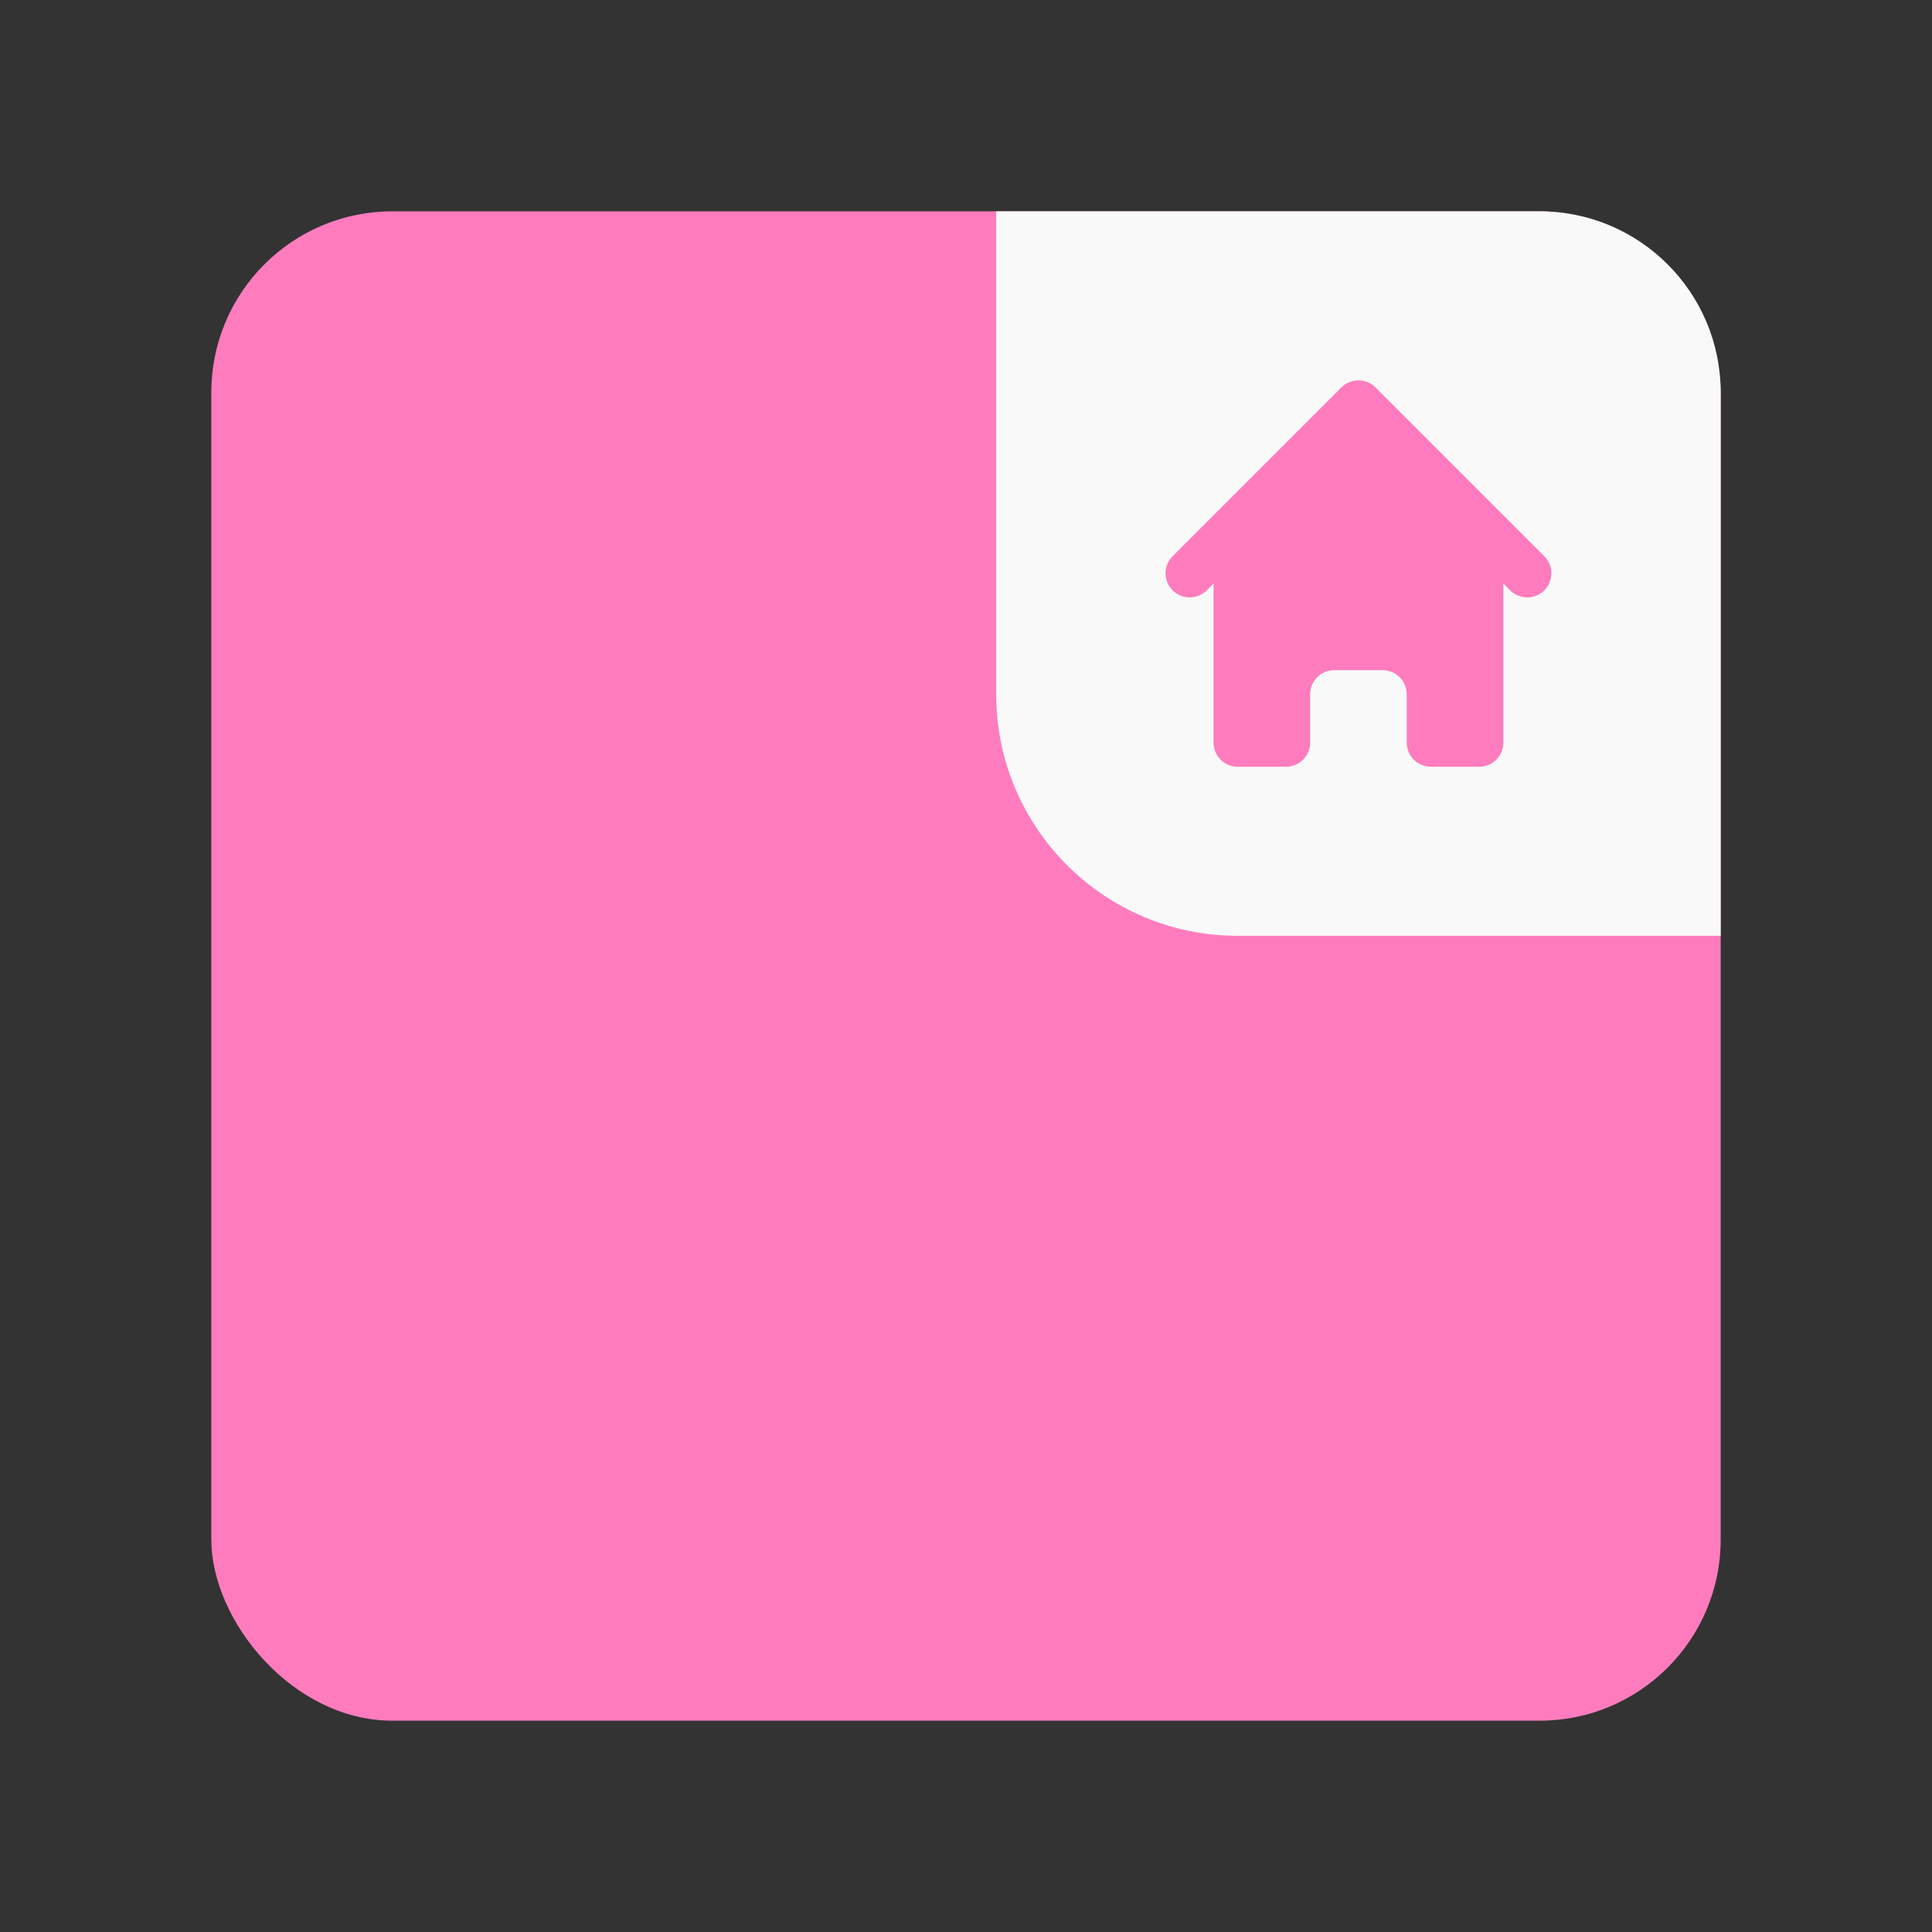 <svg width="64" height="64" viewBox="0 0 64 64" fill="none" xmlns="http://www.w3.org/2000/svg">
<rect x="0" y="0" width="64" height="64" fill="#333333" stroke="none"/>
<rect x="7" y="7" width="50" height="50" rx="6" fill="#FE7CBD"/>
<path d="M33 7H51C54.314 7 57 9.686 57 13V31H41C36.582 31 33 27.418 33 23V7Z" fill="#F9F9F9"/>
<path d="M45.566 12.834C45.416 12.684 45.212 12.6 45 12.6C44.788 12.6 44.584 12.684 44.434 12.834L38.834 18.434C38.689 18.585 38.608 18.787 38.61 18.997C38.612 19.207 38.696 19.407 38.844 19.556C38.992 19.704 39.193 19.788 39.403 19.79C39.613 19.792 39.815 19.711 39.966 19.566L40.2 19.331V24.6C40.2 24.812 40.284 25.016 40.434 25.166C40.584 25.316 40.788 25.4 41 25.4H42.6C42.812 25.4 43.016 25.316 43.166 25.166C43.316 25.016 43.4 24.812 43.4 24.6V23C43.4 22.788 43.484 22.584 43.634 22.434C43.784 22.284 43.988 22.2 44.2 22.2H45.8C46.012 22.2 46.216 22.284 46.366 22.434C46.516 22.584 46.6 22.788 46.6 23V24.6C46.6 24.812 46.684 25.016 46.834 25.166C46.984 25.316 47.188 25.4 47.4 25.4H49C49.212 25.4 49.416 25.316 49.566 25.166C49.716 25.016 49.8 24.812 49.8 24.6V19.331L50.034 19.566C50.185 19.711 50.387 19.792 50.597 19.79C50.807 19.788 51.008 19.704 51.156 19.556C51.304 19.407 51.388 19.207 51.39 18.997C51.392 18.787 51.311 18.585 51.166 18.434L45.566 12.834V12.834Z" fill="#FE7CBD"/>
</svg>

